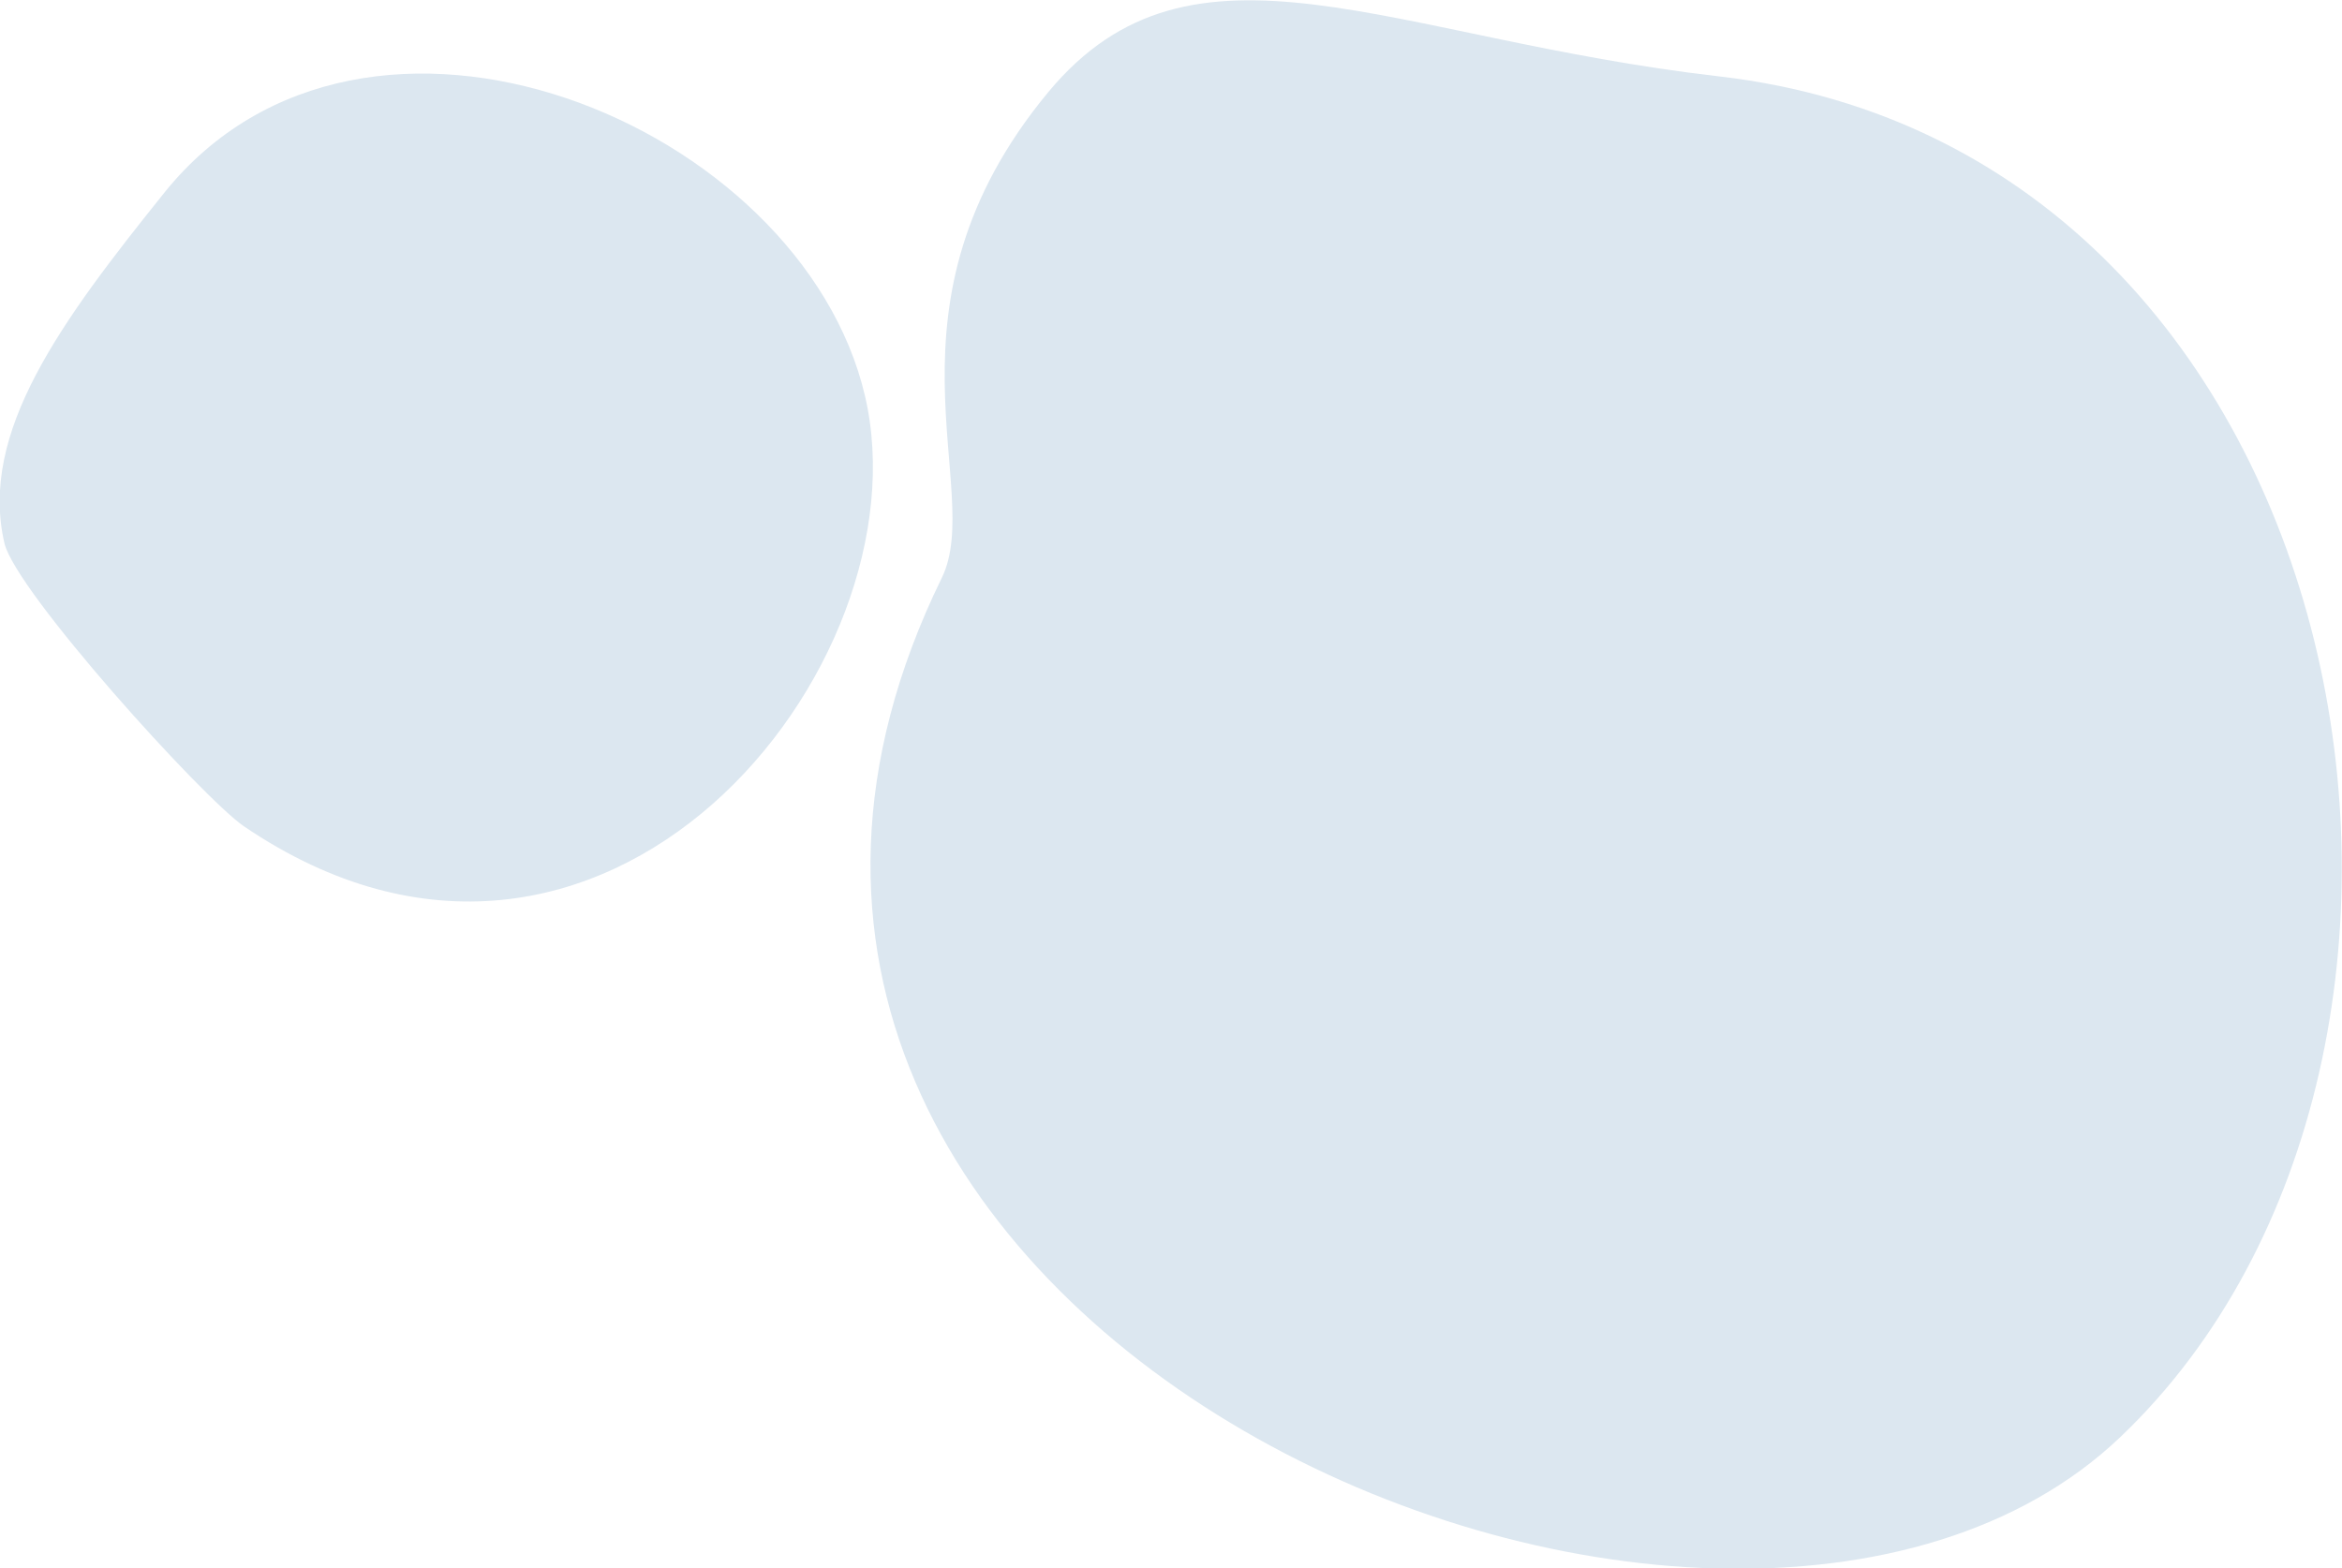 <?xml version="1.0" encoding="UTF-8" standalone="no"?>
<!-- Created with Inkscape (http://www.inkscape.org/) -->

<svg
   xmlns:dc="http://purl.org/dc/elements/1.1/"
   xmlns:cc="http://creativecommons.org/ns#"
   xmlns:rdf="http://www.w3.org/1999/02/22-rdf-syntax-ns#"
   xmlns:svg="http://www.w3.org/2000/svg"
   xmlns="http://www.w3.org/2000/svg"
   xmlns:sodipodi="http://sodipodi.sourceforge.net/DTD/sodipodi-0.dtd"
   xmlns:inkscape="http://www.inkscape.org/namespaces/inkscape"
   width="132.184"
   height="88.534"
   id="svg3843"
   version="1.1"
   inkscape:version="0.48.5 r10040"
   sodipodi:docname="puddle.svg">
  <defs
     id="defs3845">
    <clipPath
       clipPathUnits="userSpaceOnUse"
       id="clipPath3908">
      <path
         style="fill:#5a5a5a;fill-opacity:1;fill-rule:nonzero;stroke:none"
         d="m 50.205,-231.037 c 57.383,-24.773 120.909,-28.304 144.25,41.719 2.299,6.896 1.953,23.671 -2.121,31.82 -7.906,15.812 -24.77,16.992 -35.355,27.577 -15.216,15.216 -0.483,40.119 -25.456,40.305 -52.522,7.595 -66.4,-22.257 -75.66,-63.64 -7.156,-31.978 -44.191,-46.954 -5.657,-77.782 z"
         id="path3910"
         inkscape:connector-curvature="0"
         sodipodi:nodetypes="cssscsc" />
    </clipPath>
    <clipPath
       clipPathUnits="userSpaceOnUse"
       id="clipPath3985">
      <path
         style="fill:#5a5a5a;fill-opacity:1;fill-rule:nonzero;stroke:none"
         d="m 262,86.362 c -25.587,-1.462 -39.945,-3.028 -62,8 -28.846,14.423 -18.743,63.377 -9,111 4.86,23.754 -29.397,83.19 -32,91 -3.701,11.104 3.837,44.539 6.121,53.678 18.379,73.514 128.686,64.354 194.879,53.322 17.956,-2.993 33.007,-14.671 47,-24 66.638,-44.425 -2,-71.178 -2,-112 0,-44.428 37.555,-66.445 -6,-110 -40.353,-34.075 -91.704,-68.412 -137,-71 z"
         id="path3987"
         inkscape:connector-curvature="0"
         sodipodi:nodetypes="sssssssscs" />
    </clipPath>
    <clipPath
       clipPathUnits="userSpaceOnUse"
       id="clipPath4056">
      <path
         style="fill:#417198;fill-opacity:1;fill-rule:nonzero;stroke:none"
         d="m 764,397.362 c 60.123,28.617 93.376,74.871 43,151 -18.407,27.816 15.285,66.543 -47,79 -55.808,11.162 -138.648,7.703 -165,-45 -13.579,-27.159 4.305,-54.086 -5,-82 -10.9,-32.7 -16.585,-68.713 16,-92 24.987,-17.858 33.002,-28.524 67.589,-28.2 51.373,0.48 61.784,3.575 90.411,17.2 z"
         id="path4058"
         inkscape:connector-curvature="0"
         sodipodi:nodetypes="ssssssss" />
    </clipPath>
    <clipPath
       clipPathUnits="userSpaceOnUse"
       id="clipPath4903">
      <path
         style="fill:#000000;fill-opacity:1;fill-rule:nonzero;stroke:#000000;stroke-width:0.823;stroke-linecap:round;stroke-linejoin:round;stroke-miterlimit:4;stroke-opacity:1;stroke-dasharray:none;stroke-dashoffset:0"
         d="m 356.949,688.465 c -16.463,-7.483 -40.9,-15.831 -65.854,-14.218 -21.647,1.399 -55.663,2.588 -68.37,17.063 -14.119,16.083 -30.137,41.996 -28.132,60.374 1.851,16.967 0.918,29.941 25.103,64.003 22.964,32.342 71.467,15.443 90.549,15.818 19.083,0.374 22.009,-4.222 41.84,-19.563 19.831,-15.341 44.526,-35.172 41.159,-57.248 -3.368,-22.076 -28.437,-55.003 -28.437,-55.003 z"
         id="path4905"
         inkscape:connector-curvature="0"
         sodipodi:nodetypes="cssssssscc" />
    </clipPath>
  </defs>
  <sodipodi:namedview
     id="base"
     pagecolor="#ffffff"
     bordercolor="#666666"
     borderopacity="1.0"
     inkscape:pageopacity="0.0"
     inkscape:pageshadow="2"
     inkscape:zoom="5.6568542"
     inkscape:cx="136.06572"
     inkscape:cy="10.335701"
     inkscape:document-units="px"
     inkscape:current-layer="layer1"
     showgrid="false"
     inkscape:snap-global="true"
     showguides="true"
     inkscape:guide-bbox="true"
     inkscape:window-width="1600"
     inkscape:window-height="823"
     inkscape:window-x="-9"
     inkscape:window-y="-9"
     inkscape:window-maximized="1"
     inkscape:snap-to-guides="true"
     inkscape:snap-grids="true"
     inkscape:object-nodes="true"
     inkscape:snap-smooth-nodes="true"
     fit-margin-top="0"
     fit-margin-left="0"
     fit-margin-right="0"
     fit-margin-bottom="0">
    <inkscape:grid
       type="xygrid"
       id="grid3851"
       empspacing="5"
       visible="true"
       enabled="true"
       snapvisiblegridlinesonly="false"
       spacingy="20px"
       spacingx="60px"
       originx="-9.983px"
       originy="-3976.499px" />
    <sodipodi:guide
       orientation="1,0"
       position="-9.983,-2656.499"
       id="guide3914" />
    <sodipodi:guide
       orientation="1,0"
       position="254.475,-3449.705"
       id="guide4060" />
    <sodipodi:guide
       orientation="1,0"
       position="189.766,-2836.693"
       id="guide3282" />
  </sodipodi:namedview>
  <g
     inkscape:label="Layer 1"
     inkscape:groupmode="layer"
     id="layer1"
     transform="translate(-9.983,3012.671)">
    <flowRoot
       xml:space="preserve"
       id="flowRoot3926"
       style="font-size:20px;font-style:normal;font-variant:normal;font-weight:normal;font-stretch:normal;text-align:center;line-height:132%;letter-spacing:-2.37px;word-spacing:0px;text-anchor:middle;fill:#000000;fill-opacity:1;stroke:none;font-family:MS PMincho;-inkscape-font-specification:MS PMincho"><flowRegion
         id="flowRegion3928"><rect
           id="rect3930"
           width="2.121"
           height="33.234"
           x="277.186"
           y="604.99" /></flowRegion><flowPara
         id="flowPara3932" /></flowRoot>    <flowRoot
       xml:space="preserve"
       id="flowRoot3934"
       style="font-size:20px;font-style:normal;font-variant:normal;font-weight:normal;font-stretch:normal;text-align:center;line-height:132%;letter-spacing:-2.37px;word-spacing:0px;text-anchor:middle;fill:#000000;fill-opacity:1;stroke:none;font-family:MS PMincho;-inkscape-font-specification:MS PMincho"><flowRegion
         id="flowRegion3936"><rect
           id="rect3938"
           width="3.536"
           height="30.406"
           x="274.357"
           y="605.697" /></flowRegion><flowPara
         id="flowPara3940" /></flowRoot>    <g
       style="fill:#dce7f0;fill-opacity:1"
       transform="matrix(-0.744,0,0,0.744,392.574,-3354.655)"
       id="g4395">
      <path
         sodipodi:nodetypes="sssss"
         inkscape:connector-curvature="0"
         id="path4397"
         d="m 383.824,465.452 c 25.041,-2.885 39.92,-12.032 50.88,1.184 13.47,16.244 4.81,30.169 8.081,36.853 27.824,56.849 -59.134,94.023 -89.392,65.207 -30.641,-29.18 -18.745,-97.578 30.431,-103.244 z"
         style="fill:#dce7f0;fill-opacity:1;fill-rule:nonzero;stroke:none" />
      <path
         sodipodi:nodetypes="sssss"
         inkscape:transform-center-y="29.388472"
         inkscape:transform-center-x="15.894599"
         style="fill:#dce7f0;fill-opacity:1;fill-rule:nonzero;stroke:none"
         d="m 501.775,474.283 c 7.801,9.718 14.087,18.175 12.122,26.592 -0.852,3.648 -15.076,19.374 -18.175,21.479 -27.226,18.489 -51.891,-12.163 -47.108,-32.648 4.843,-20.744 37.928,-34.4 53.161,-15.423 z"
         id="path4399"
         inkscape:connector-curvature="0" />
    </g>
  </g>
</svg>
